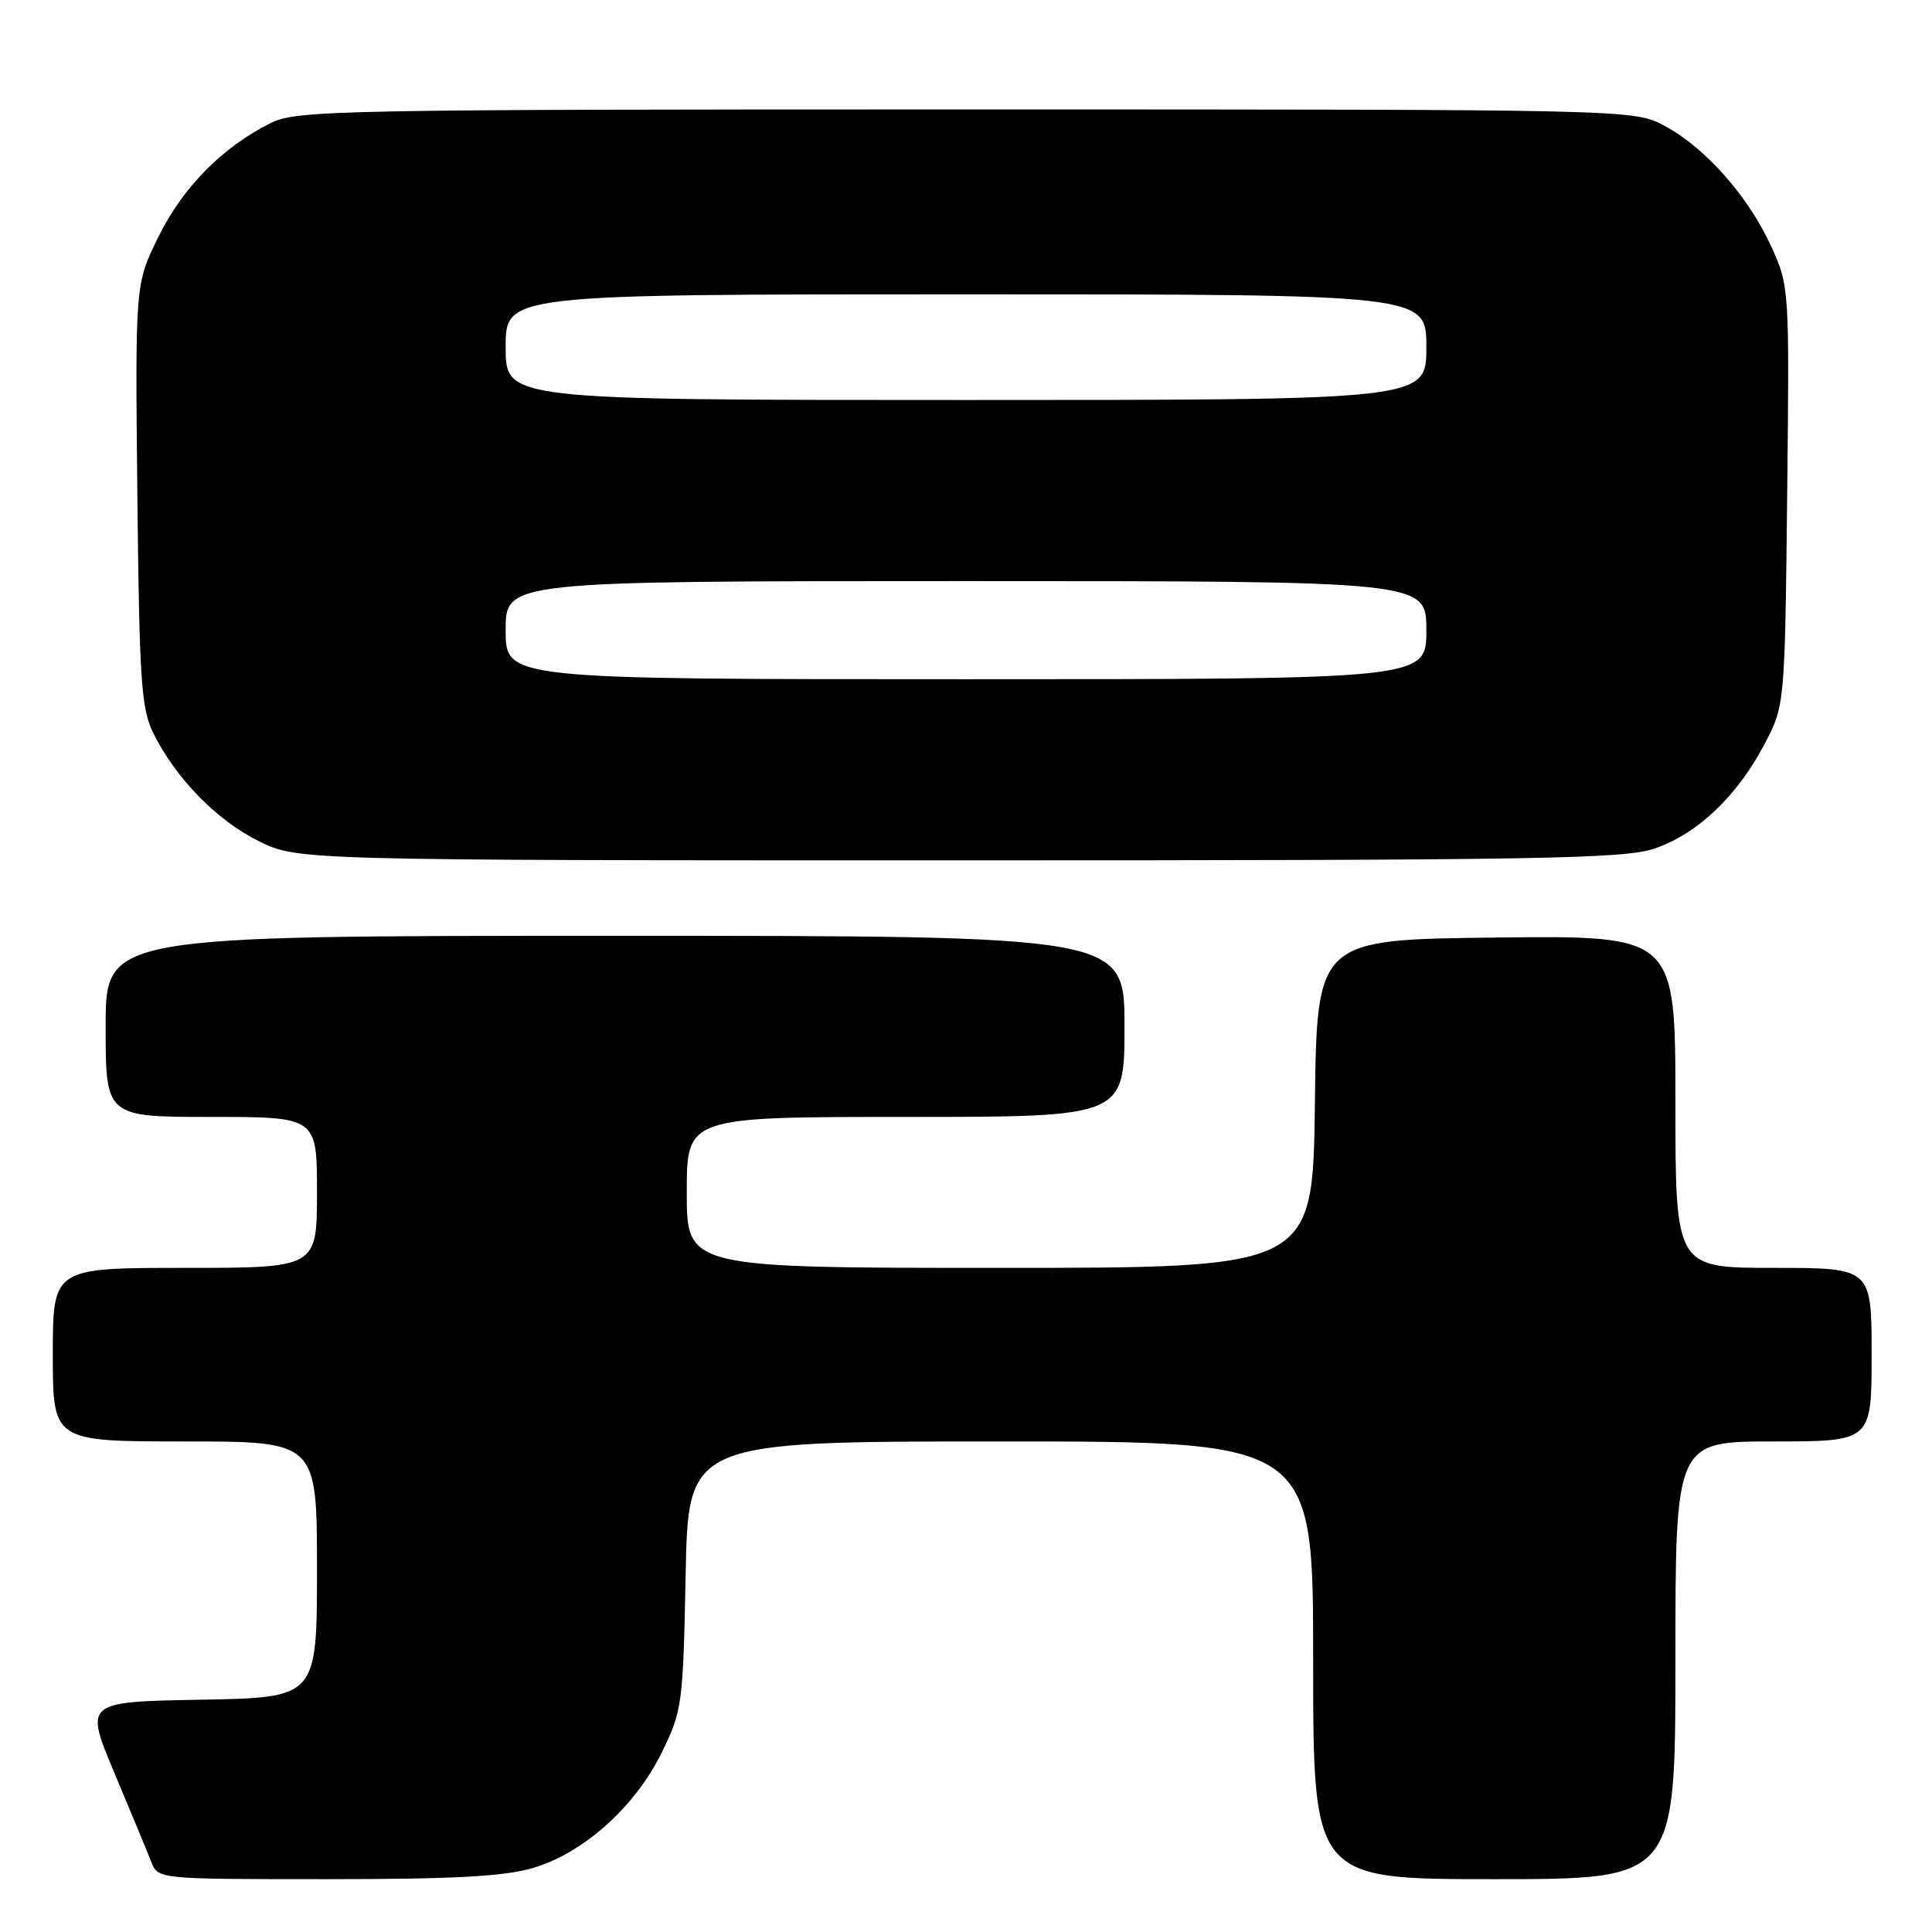 <?xml version="1.0" encoding="UTF-8" standalone="no"?>
<!DOCTYPE svg PUBLIC "-//W3C//DTD SVG 1.1//EN" "http://www.w3.org/Graphics/SVG/1.1/DTD/svg11.dtd" >
<svg xmlns="http://www.w3.org/2000/svg" xmlns:xlink="http://www.w3.org/1999/xlink" version="1.1" viewBox="0 0 256 256">
 <g >
 <path fill="currentColor"
d=" M 70.67 247.50 C 77.35 245.52 84.17 239.40 87.69 232.21 C 90.39 226.72 90.51 225.83 90.85 208.75 C 91.19 191.00 91.19 191.00 132.60 191.00 C 174.00 191.00 174.00 191.00 174.00 220.00 C 174.00 249.00 174.00 249.00 198.00 249.00 C 222.00 249.00 222.00 249.00 222.00 220.00 C 222.00 191.00 222.00 191.00 235.00 191.00 C 248.00 191.00 248.00 191.00 248.00 179.50 C 248.00 168.00 248.00 168.00 235.00 168.00 C 222.00 168.00 222.00 168.00 222.00 145.98 C 222.00 123.96 222.00 123.96 198.25 124.23 C 174.50 124.50 174.50 124.50 174.23 146.25 C 173.96 168.00 173.96 168.00 132.48 168.00 C 91.00 168.00 91.00 168.00 91.00 158.00 C 91.00 148.00 91.00 148.00 120.00 148.00 C 149.00 148.00 149.00 148.00 149.00 136.00 C 149.00 124.00 149.00 124.00 81.50 124.00 C 14.00 124.00 14.00 124.00 14.00 136.00 C 14.00 148.00 14.00 148.00 28.00 148.00 C 42.00 148.00 42.00 148.00 42.00 158.00 C 42.00 168.00 42.00 168.00 24.50 168.00 C 7.00 168.00 7.00 168.00 7.00 179.50 C 7.00 191.00 7.00 191.00 24.50 191.00 C 42.00 191.00 42.00 191.00 42.00 207.97 C 42.00 224.95 42.00 224.95 26.60 225.22 C 11.20 225.50 11.20 225.50 15.19 235.00 C 17.38 240.22 19.58 245.51 20.06 246.75 C 20.95 248.99 21.05 249.00 43.29 249.00 C 60.21 249.00 66.86 248.64 70.67 247.50 Z  M 219.23 112.44 C 224.89 110.51 230.16 105.52 233.76 98.69 C 236.50 93.50 236.50 93.50 236.81 65.72 C 237.11 38.06 237.10 37.91 234.67 32.60 C 231.65 26.00 225.94 19.55 220.57 16.68 C 216.50 14.50 216.50 14.50 128.00 14.50 C 44.53 14.50 39.29 14.60 35.86 16.31 C 29.49 19.48 24.21 24.83 21.00 31.36 C 17.91 37.63 17.91 37.63 18.20 65.56 C 18.46 90.16 18.72 93.94 20.31 97.14 C 23.29 103.13 28.68 108.66 34.20 111.41 C 39.39 114.00 39.39 114.00 127.02 114.00 C 203.88 114.00 215.21 113.81 219.23 112.44 Z  M 67.00 83.50 C 67.00 77.00 67.00 77.00 128.00 77.00 C 189.00 77.00 189.00 77.00 189.00 83.50 C 189.00 90.00 189.00 90.00 128.00 90.00 C 67.00 90.00 67.00 90.00 67.00 83.50 Z  M 67.00 46.00 C 67.00 39.00 67.00 39.00 128.00 39.00 C 189.00 39.00 189.00 39.00 189.00 46.00 C 189.00 53.00 189.00 53.00 128.00 53.00 C 67.00 53.00 67.00 53.00 67.00 46.00 Z "/>
</g>
</svg>